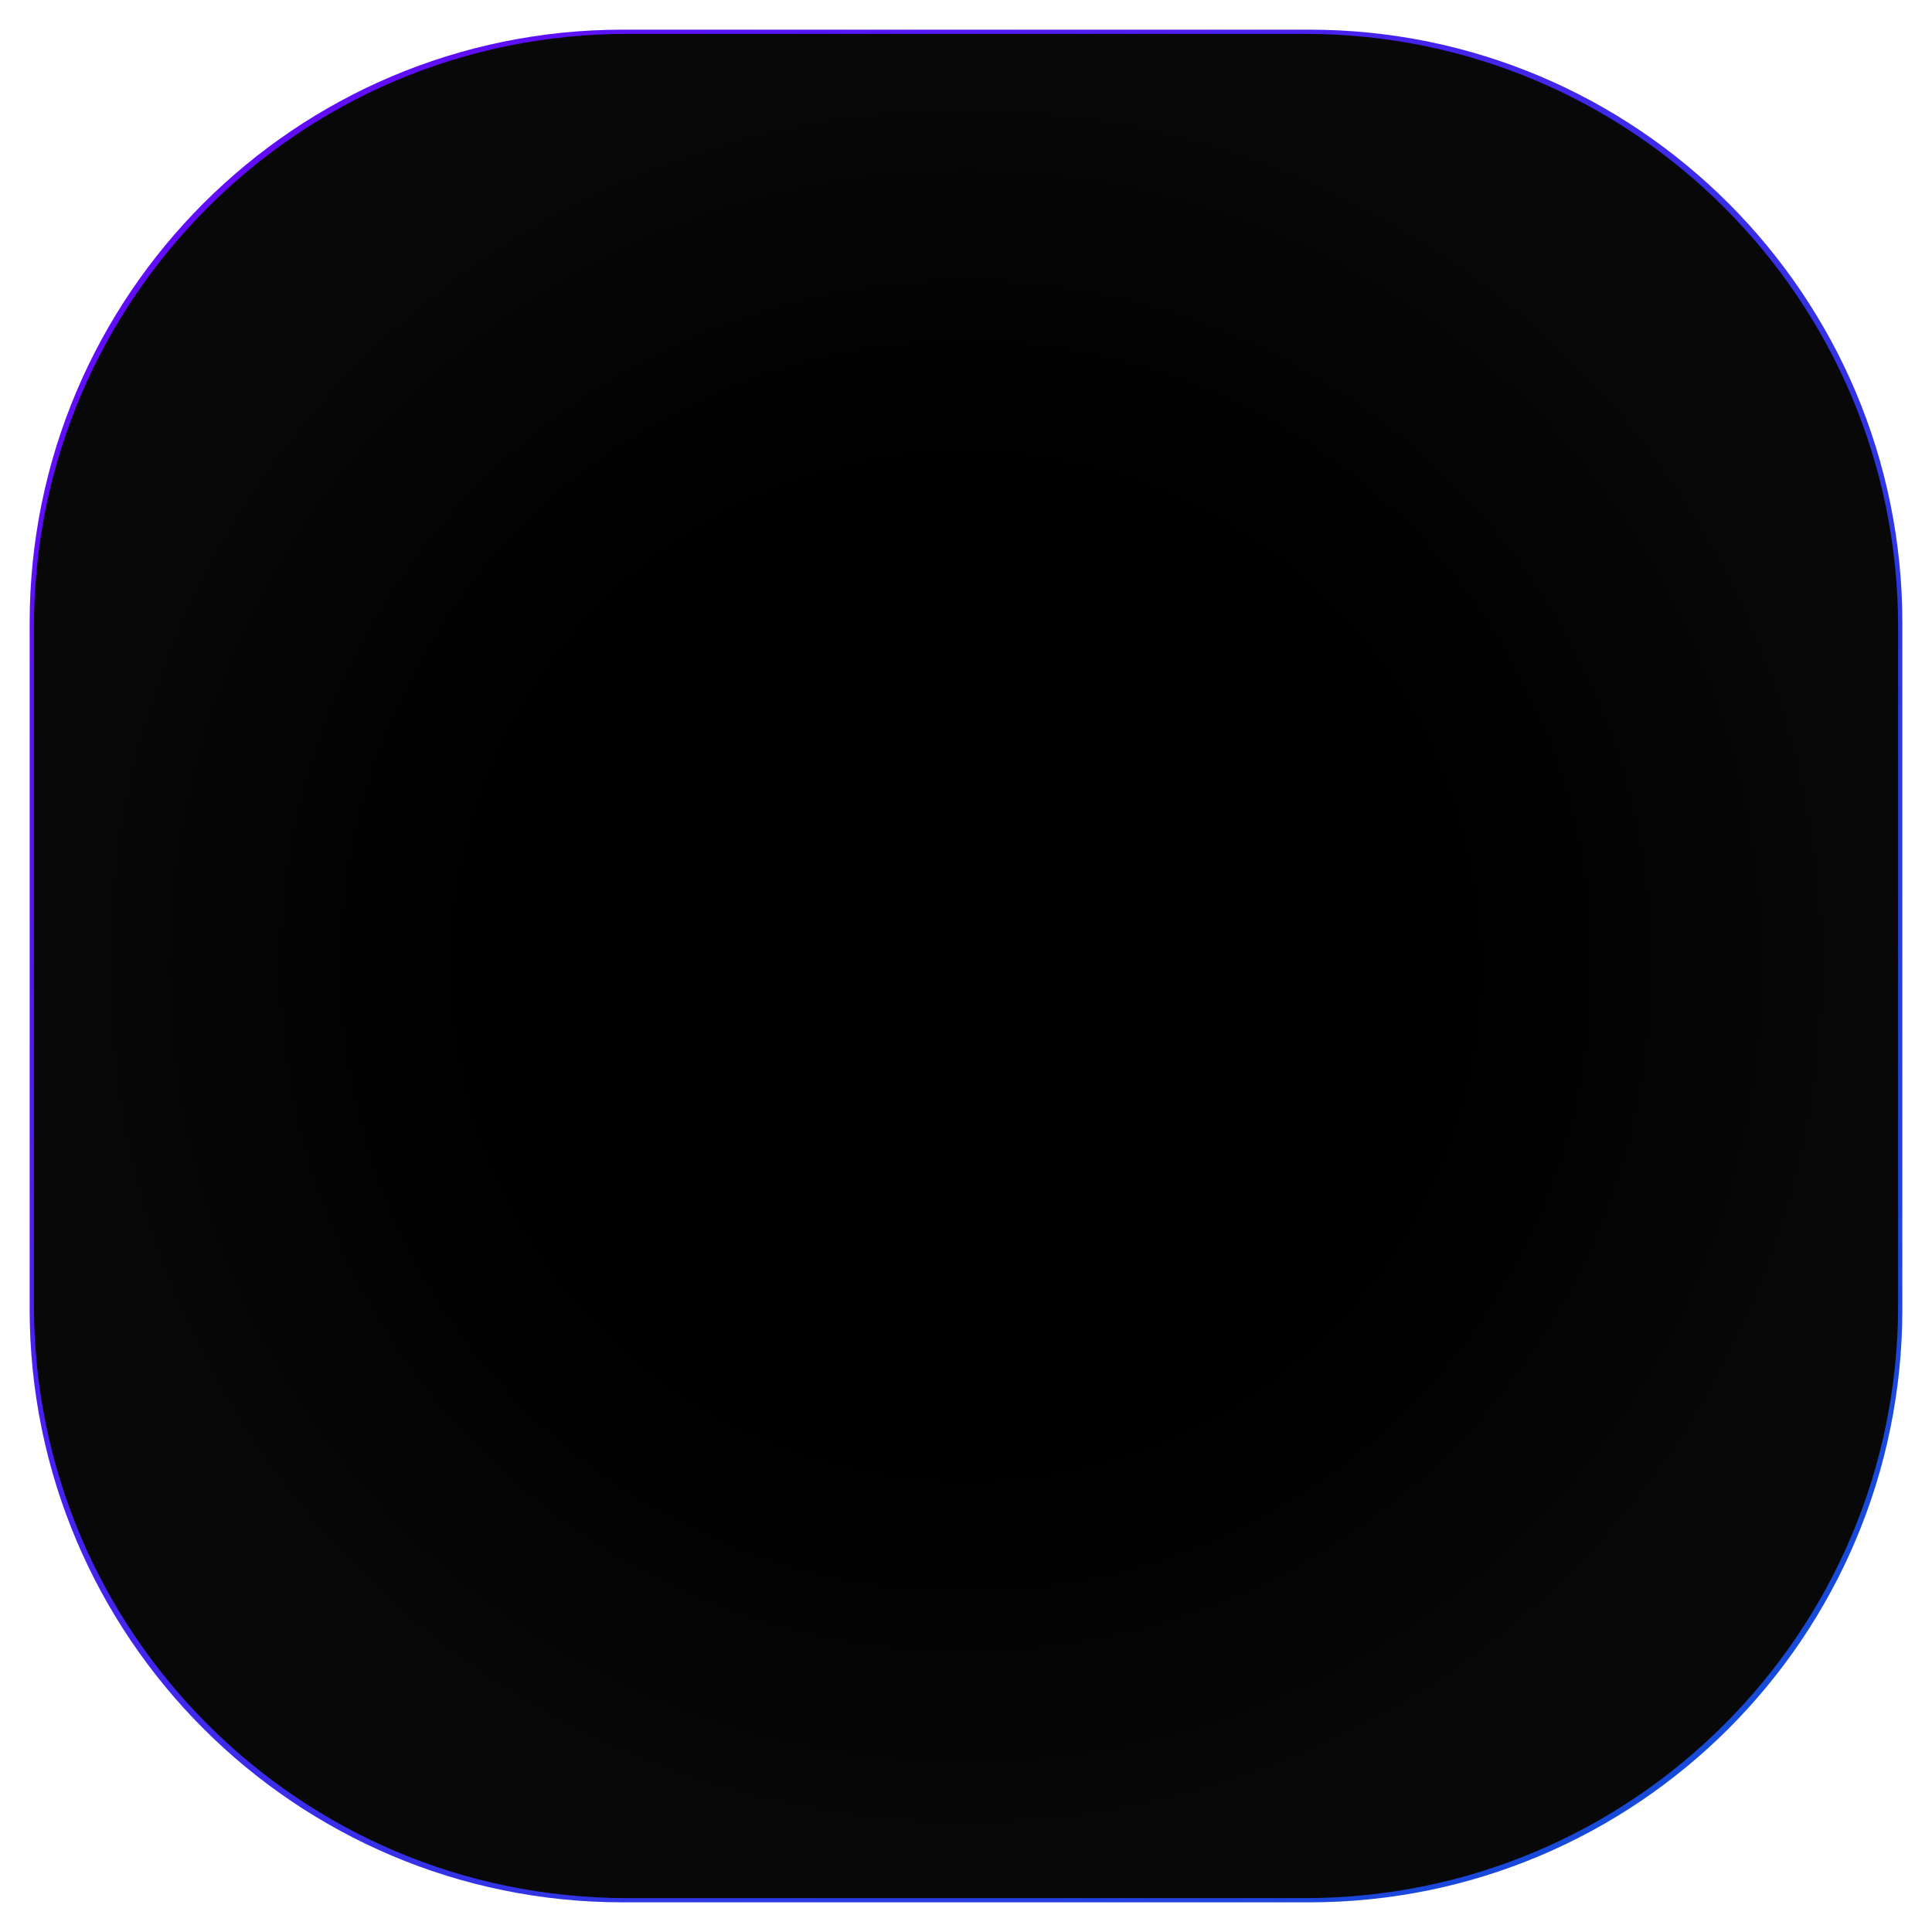 <svg width="456" height="456" viewBox="0 0 456 456" fill="none" xmlns="http://www.w3.org/2000/svg">
<path d="M309 7H147C69.68 7 7 69.68 7 147V309C7 386.32 69.68 449 147 449H309C386.32 449 449 386.32 449 309V147C449 69.68 386.32 7 309 7Z" fill="url(#paint0_linear_231_22)"/>
<path d="M308 8H148C70.68 8 8 70.68 8 148V308C8 385.32 70.68 448 148 448H308C385.32 448 448 385.32 448 308V148C448 70.68 385.32 8 308 8Z" fill="url(#paint1_radial_231_22)"/>
<defs>
<linearGradient id="paint0_linear_231_22" x1="-44.678" y1="7" x2="449.773" y2="449.552" gradientUnits="userSpaceOnUse">
<stop stop-color="#7000FF"/>
<stop offset="1" stop-color="#0E52D5"/>
</linearGradient>
<radialGradient id="paint1_radial_231_22" cx="0" cy="0" r="1" gradientUnits="userSpaceOnUse" gradientTransform="translate(228 228) rotate(90) scale(220)">
<stop offset="0.52"/>
<stop offset="1" stop-color="#080808"/>
</radialGradient>
</defs>
</svg>
